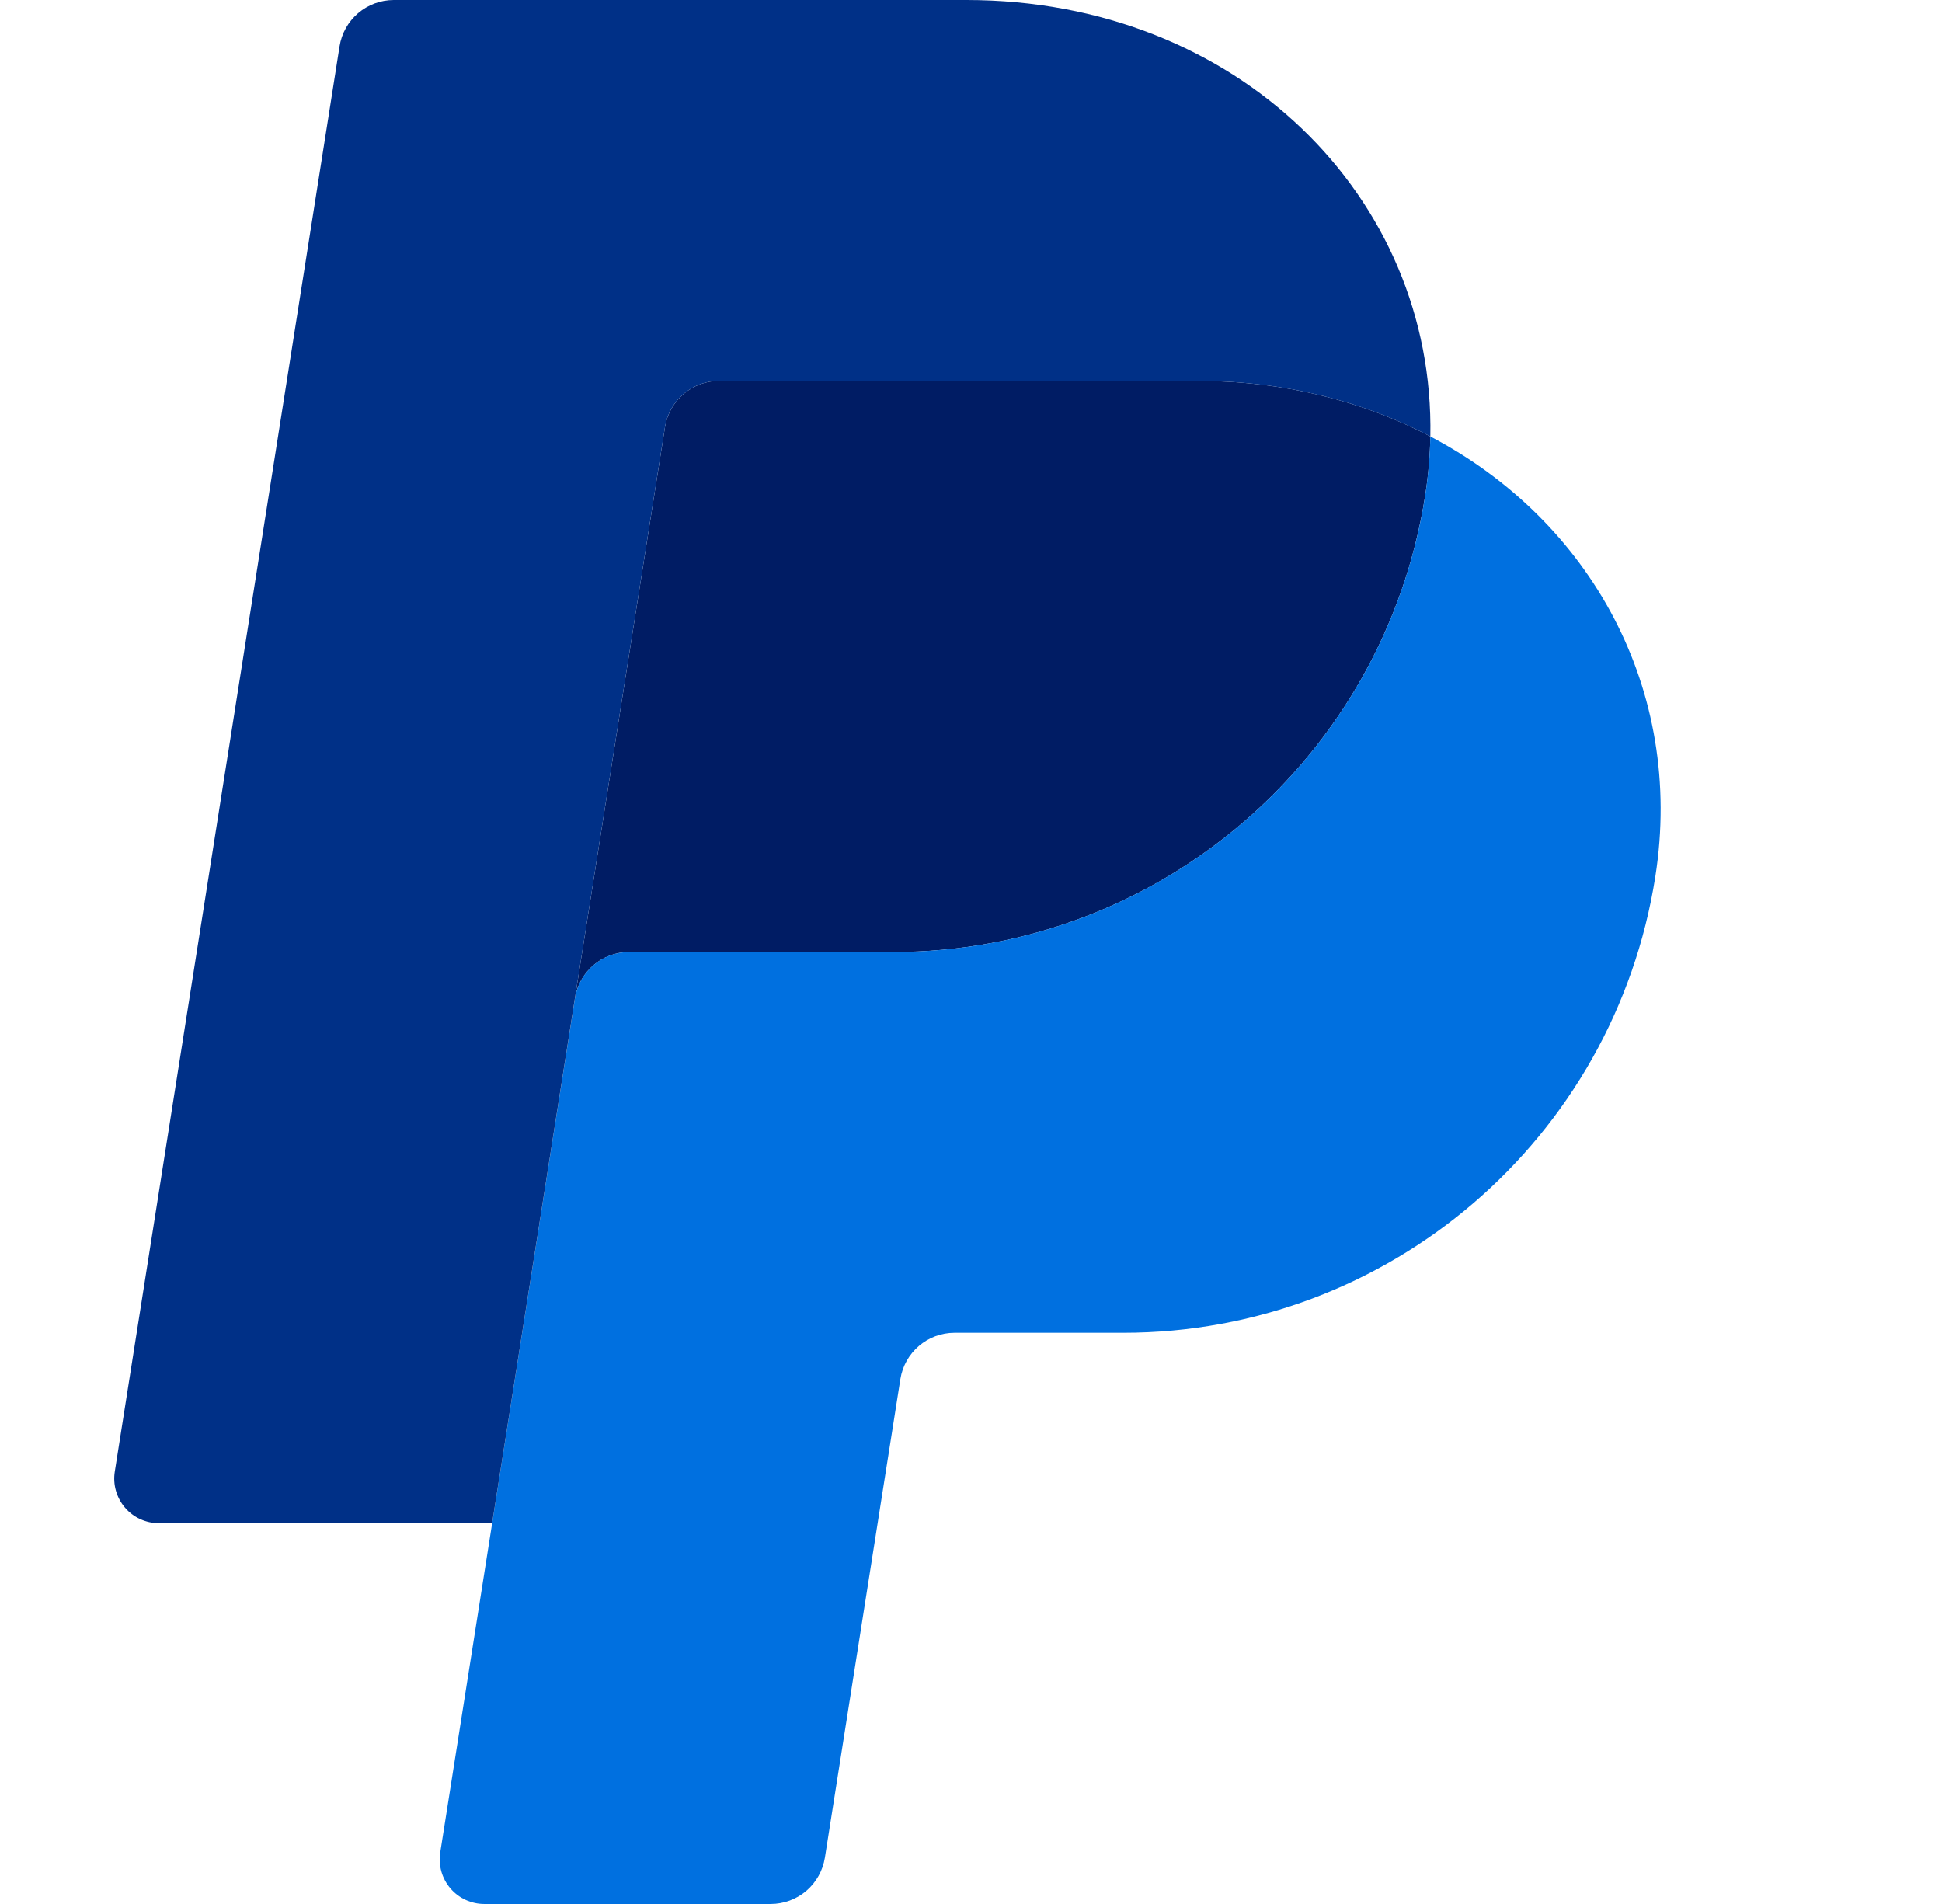 <svg width="51" height="50" viewBox="0 0 51 50" fill="none" xmlns="http://www.w3.org/2000/svg">
<path d="M18.887 10.001C18.544 10.001 18.212 10.123 17.951 10.346C17.69 10.569 17.517 10.878 17.463 11.217L12.924 40L12.923 40.011L12.926 40L15.099 26.217C15.21 25.516 15.813 25.001 16.522 25.001H23.452C30.426 25.001 36.346 19.912 37.427 13.017C37.51 12.493 37.554 11.974 37.564 11.462V11.461H37.563C35.79 10.531 33.709 10.001 31.428 10.001H18.887Z" fill="#001C64"/>
<path d="M37.563 11.462C37.553 11.974 37.509 12.493 37.427 13.017C36.346 19.912 30.426 25.001 23.451 25.001H16.521C15.812 25.001 15.209 25.516 15.099 26.217L11.561 48.648C11.535 48.815 11.545 48.985 11.591 49.148C11.637 49.311 11.718 49.462 11.828 49.59C11.938 49.719 12.074 49.822 12.227 49.892C12.381 49.963 12.548 50 12.717 50H20.239C20.583 50 20.915 49.877 21.176 49.655C21.436 49.432 21.609 49.123 21.663 48.784L23.645 36.217C23.756 35.516 24.359 35 25.068 35H29.497C36.472 35 42.391 29.912 43.472 23.017C44.239 18.122 41.776 13.67 37.563 11.462Z" fill="#0070E0"/>
<path d="M10.34 0C9.997 1.06949e-05 9.665 0.123 9.404 0.346C9.143 0.569 8.97 0.878 8.917 1.217L3.014 38.647C2.988 38.814 2.998 38.985 3.044 39.147C3.09 39.31 3.171 39.461 3.281 39.59C3.39 39.718 3.527 39.822 3.681 39.892C3.834 39.963 4.001 40 4.171 40H12.924L17.463 11.217C17.517 10.878 17.689 10.569 17.951 10.346C18.211 10.123 18.543 10.001 18.887 10.001H31.428C33.709 10.001 35.79 10.532 37.563 11.461C37.684 5.183 32.504 0 25.381 0H10.34Z" fill="#003087"/>
</svg>
